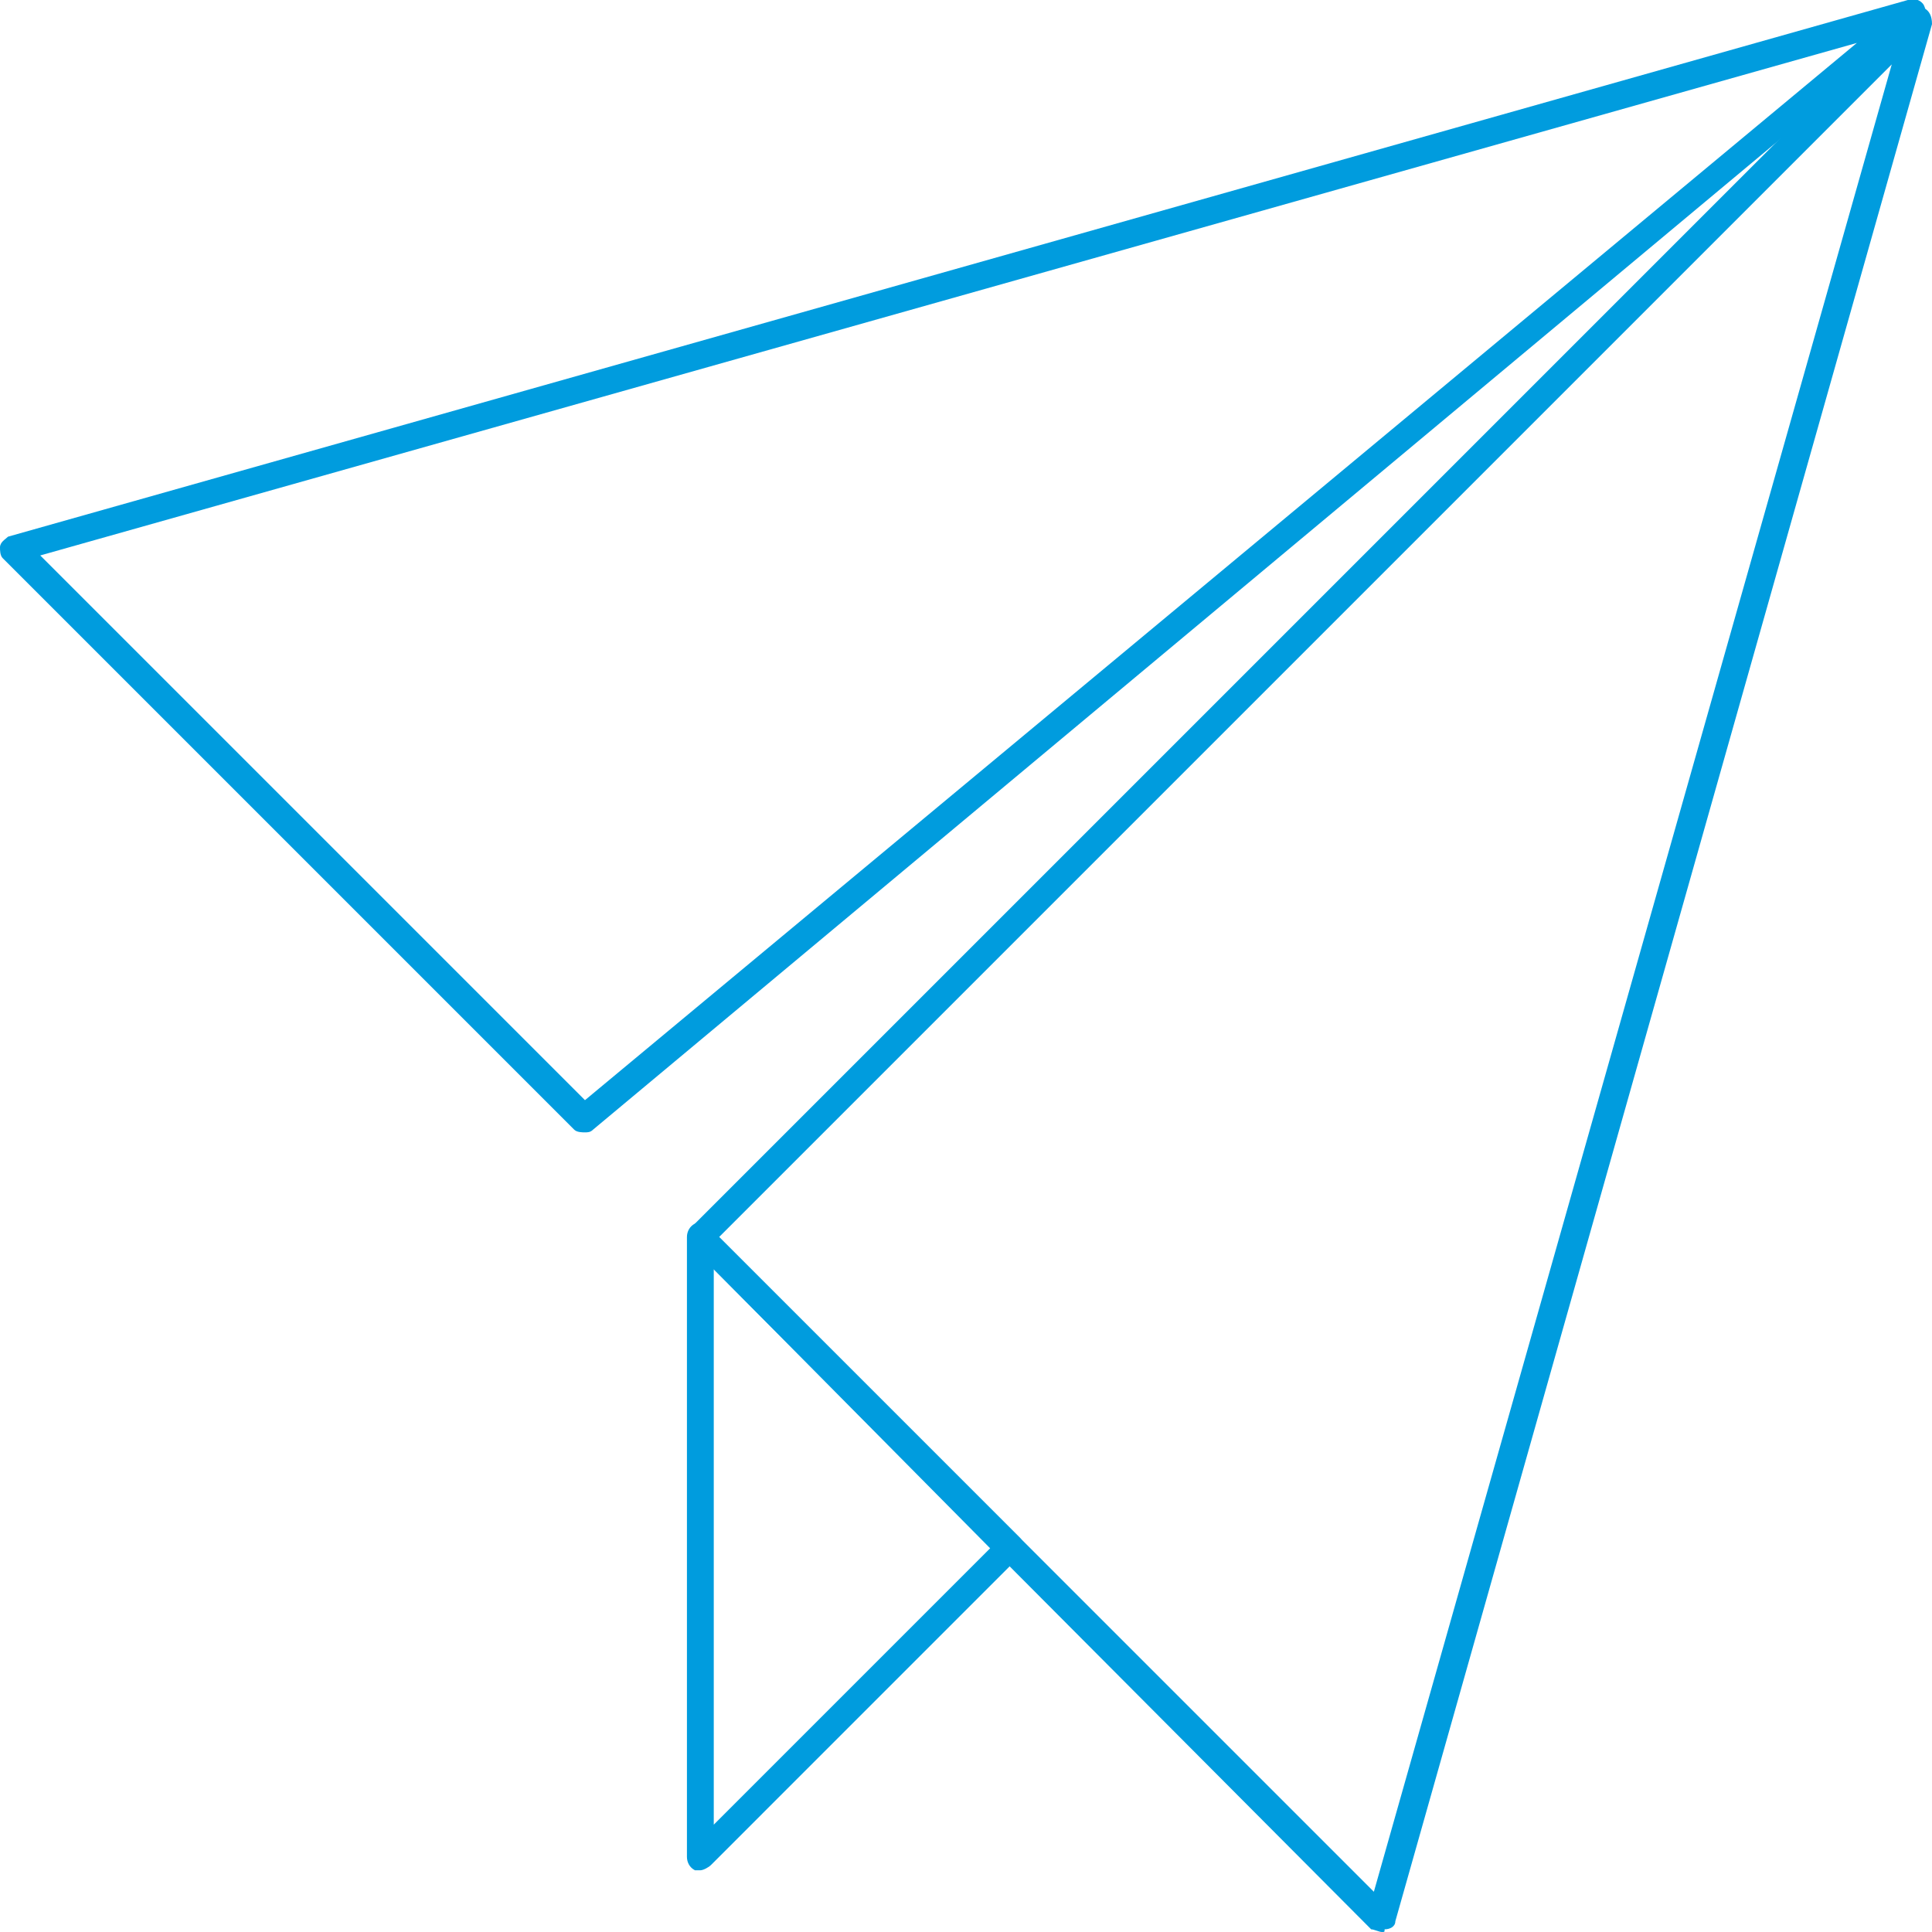 <?xml version="1.0" encoding="utf-8"?>
<!-- Generator: Adobe Illustrator 21.0.2, SVG Export Plug-In . SVG Version: 6.00 Build 0)  -->
<svg version="1.1" id="Layer_1" xmlns="http://www.w3.org/2000/svg" xmlns:xlink="http://www.w3.org/1999/xlink" x="0px" y="0px"
	 viewBox="0 0 72 72" style="enable-background:new 0 0 72 72;" xml:space="preserve">
<style type="text/css">
	.st0{fill:#009CDE;}
</style>
<title>icon.OnTheGo.72x72</title>
<g>
	<g>
		<path class="st0" d="M51.5,72c-0.1,0-0.3-0.1-0.4-0.1L25.8,46.5c-0.1-0.1-0.1-0.2-0.1-0.4s0.1-0.3,0.1-0.4L71.1,0.4
			c0.2-0.2,0.4-0.2,0.6-0.1C71.9,0.4,72,0.6,72,0.9L52,71.6c0,0.2-0.2,0.3-0.4,0.3C51.6,72,51.6,72,51.5,72z M26.8,46.1l24.4,24.4
			L70.5,2.4L26.8,46.1z"/>
	</g>
	<g>
		<path class="st0" d="M21.8,42.2c-0.1,0-0.3,0-0.4-0.1L0.1,20.8C0,20.7,0,20.5,0,20.4c0-0.2,0.2-0.3,0.3-0.4L71.1,0
			c0.2-0.1,0.5,0,0.6,0.2c0.1,0.2,0.1,0.5-0.1,0.6L22.1,42.1C22,42.2,21.9,42.2,21.8,42.2z M1.5,20.7l20.3,20.3L69.2,1.6L1.5,20.7z"
			/>
	</g>
	<g>
		<path class="st0" d="M26.1,69.7c-0.1,0-0.1,0-0.2,0c-0.2-0.1-0.3-0.3-0.3-0.5V46.1c0-0.2,0.1-0.4,0.3-0.5c0.2-0.1,0.4,0,0.5,0.1
			L38,57.3c0.2,0.2,0.2,0.5,0,0.7L26.5,69.5C26.4,69.6,26.2,69.7,26.1,69.7z M26.6,47.3V68l10.3-10.3L26.6,47.3z"/>
	</g>
</g>
</svg>
